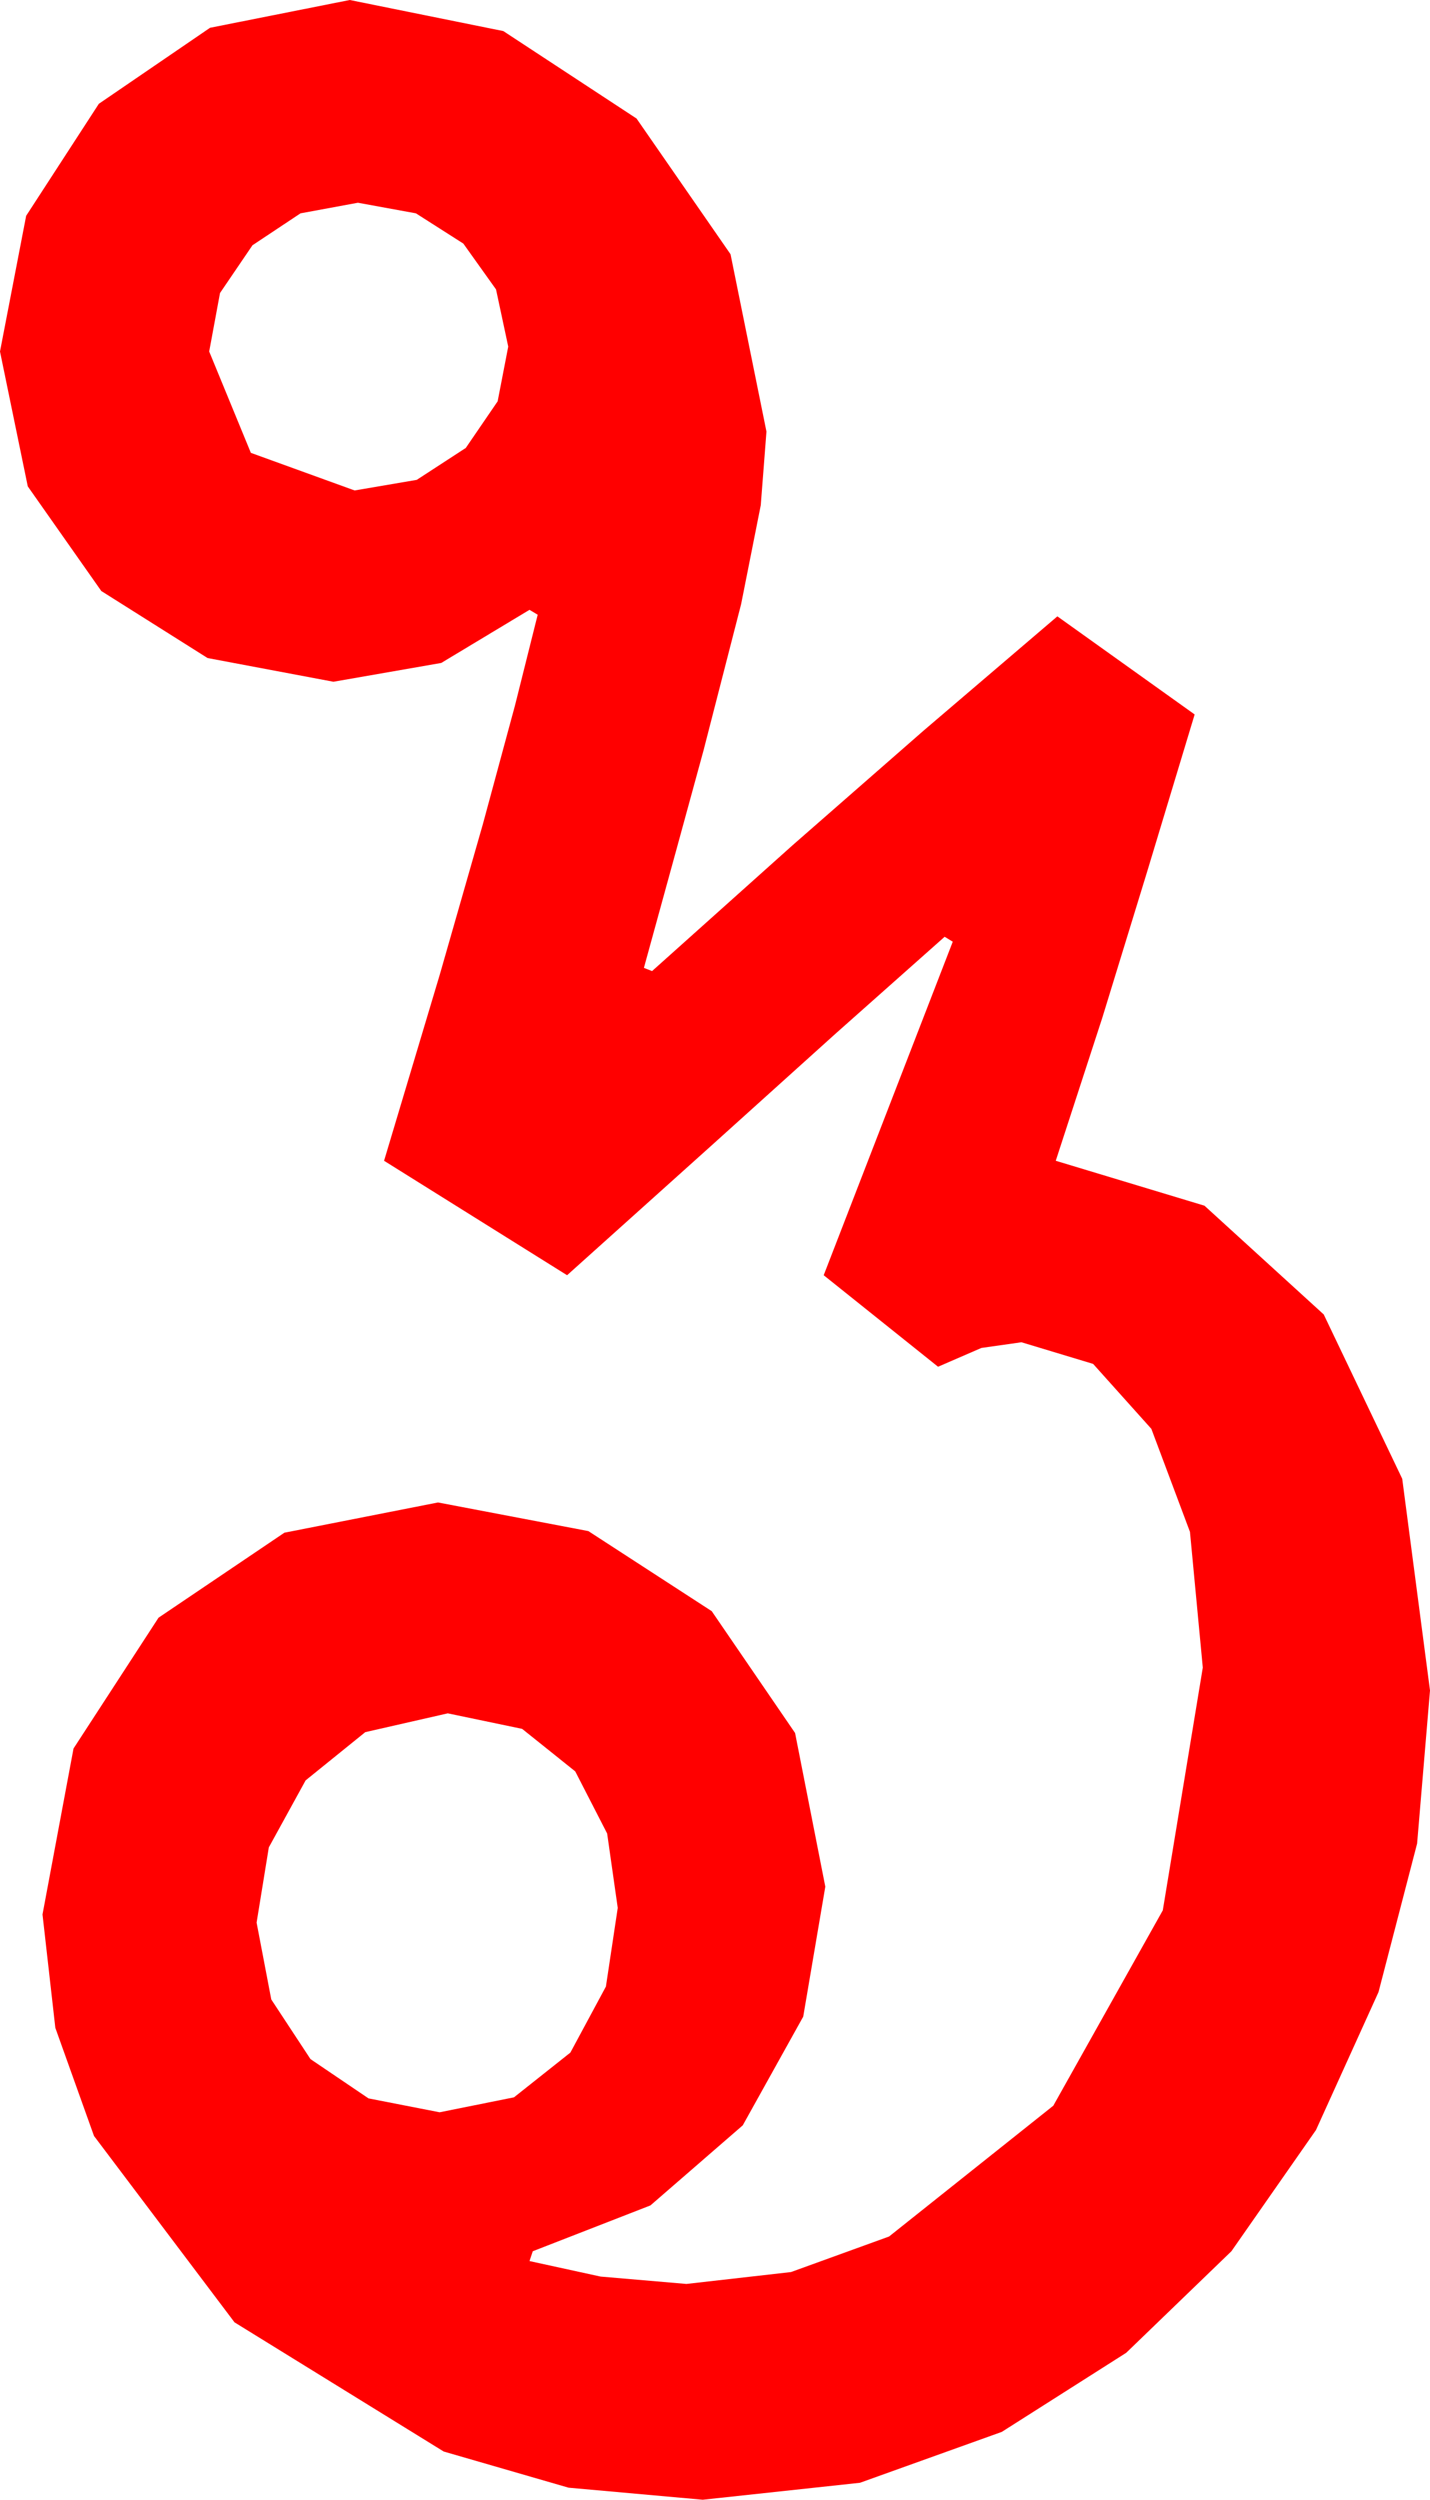 <?xml version="1.0" encoding="utf-8"?>
<!DOCTYPE svg PUBLIC "-//W3C//DTD SVG 1.1//EN" "http://www.w3.org/Graphics/SVG/1.1/DTD/svg11.dtd">
<svg width="25.635" height="44.795" xmlns="http://www.w3.org/2000/svg" xmlns:xlink="http://www.w3.org/1999/xlink" xmlns:xml="http://www.w3.org/XML/1998/namespace" version="1.1">
  <g>
    <g>
      <path style="fill:#FF0000;fill-opacity:1" d="M8.027,30.703L6.548,31.04 5.479,31.904 4.819,33.105 4.6,34.453 4.863,35.83 5.566,36.899 6.606,37.603 7.881,37.852 9.214,37.584 10.225,36.782 10.862,35.599 11.074,34.189 10.884,32.856 10.312,31.743 9.36,30.981 8.027,30.703z M6.416,3.633L5.387,3.823 4.526,4.395 3.944,5.251 3.75,6.299 4.497,8.115 6.357,8.789 7.471,8.599 8.35,8.027 8.921,7.192 9.111,6.211 8.892,5.186 8.306,4.365 7.456,3.823 6.416,3.633z M6.27,0L9.023,0.557 11.411,2.124 13.096,4.556 13.74,7.734 13.638,9.053 13.286,10.825 12.612,13.447 12.133,15.198 11.543,17.344 11.689,17.402 14.209,15.146 16.553,13.096 18.955,11.045 21.416,12.803 20.566,15.615 19.761,18.237 18.926,20.801 21.592,21.606 23.73,23.555 25.137,26.499 25.635,30.293 25.404,33.036 24.712,35.698 23.591,38.17 22.075,40.342 20.189,42.162 17.959,43.579 15.417,44.491 12.598,44.795 10.192,44.579 7.954,43.931 4.204,41.616 1.685,38.276 0.992,36.339 0.762,34.307 1.318,31.333 2.842,28.989 5.098,27.466 7.852,26.924 10.547,27.437 12.759,28.872 14.253,31.055 14.795,33.809 14.399,36.138 13.315,38.086 11.66,39.521 9.551,40.342 9.492,40.518 10.767,40.796 12.305,40.928 14.18,40.715 15.938,40.078 18.882,37.734 20.845,34.233 21.562,29.883 21.332,27.451 20.64,25.605 19.596,24.441 18.311,24.053 17.593,24.155 16.816,24.492 14.766,22.852 17.08,16.875 16.934,16.787 14.971,18.53 12.744,20.537 10.166,22.852 6.885,20.801 7.885,17.461 8.657,14.766 9.232,12.642 9.639,11.016 9.492,10.928 7.91,11.88 5.977,12.217 3.721,11.792 1.816,10.591 0.498,8.716 0,6.299 0.469,3.867 1.772,1.86 3.765,0.498 6.27,0z" />
    </g>
  </g>
</svg>
